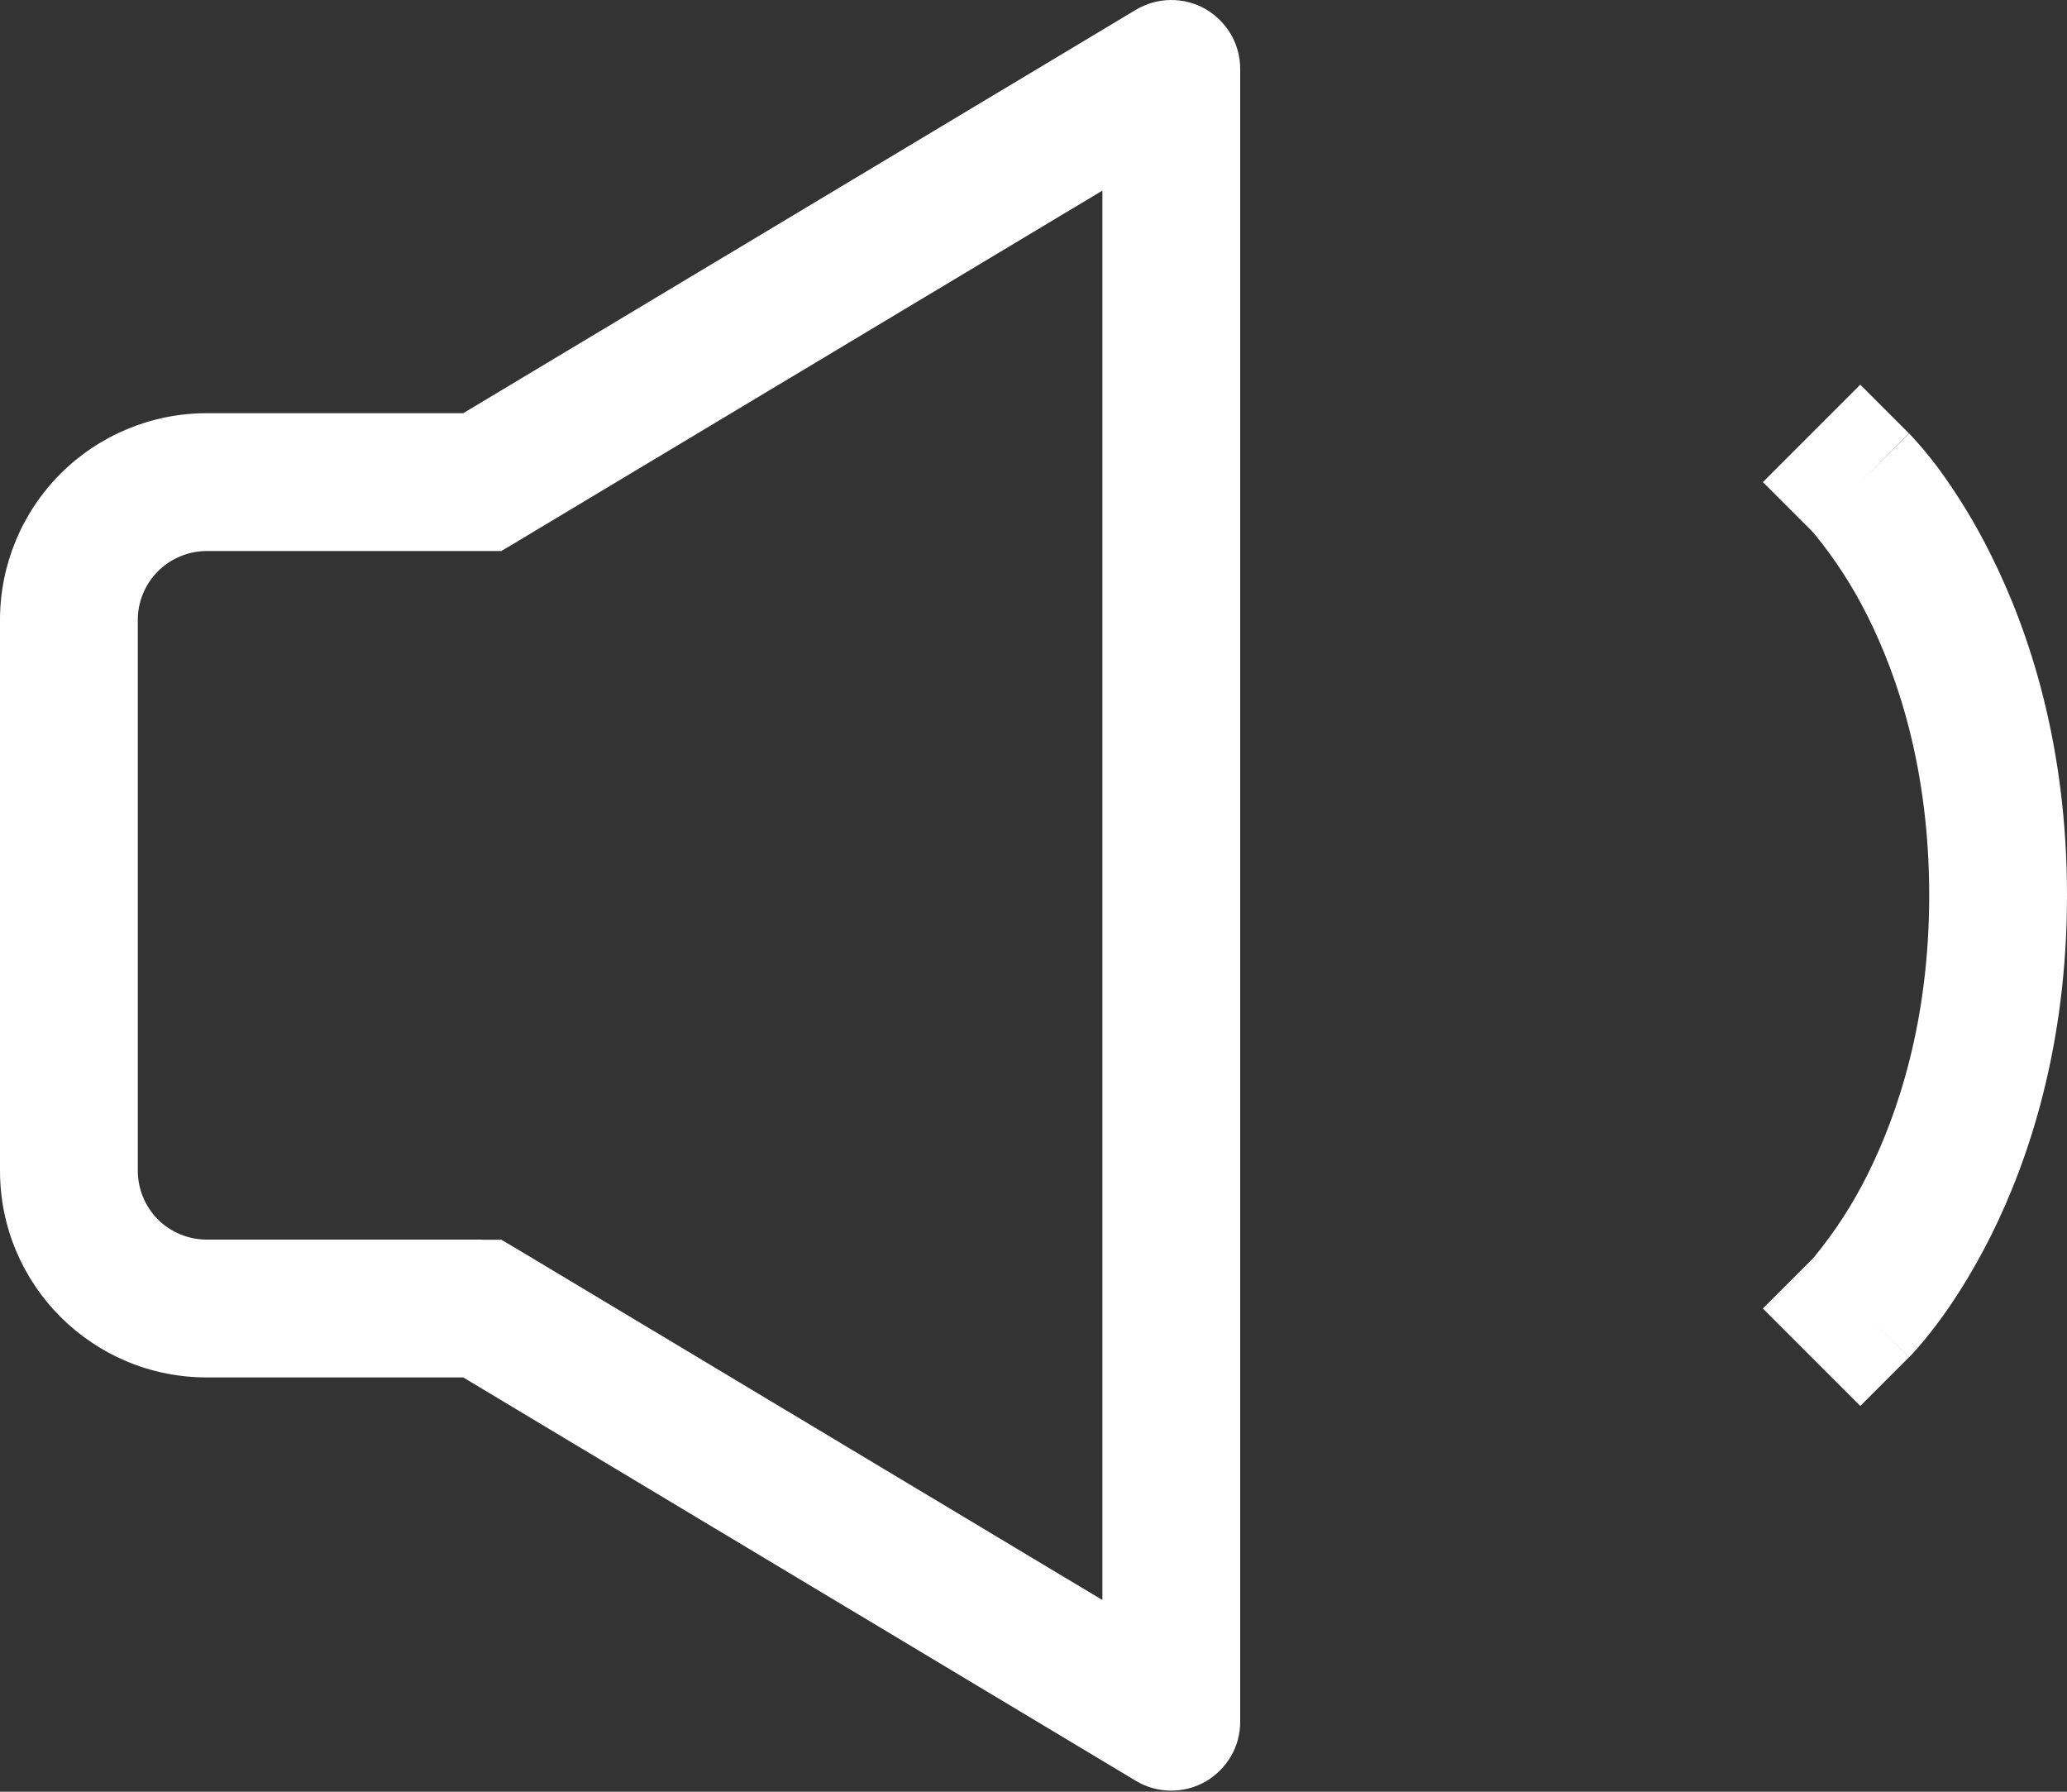 <svg width="15" height="13" viewBox="0 0 15 13" fill="none" xmlns="http://www.w3.org/2000/svg">
<rect x="0" y="0" width="15" height="13" fill="#333333" stroke="none"/>
<path d="M3.5 9.494L3.757 9.065L3.638 8.995H3.5V9.495V9.494ZM3.5 3.498V3.998H3.638L3.758 3.927L3.5 3.498ZM8.5 0.5H9C9 0.412 8.977 0.325 8.932 0.248C8.887 0.172 8.823 0.109 8.747 0.065C8.67 0.021 8.582 -0.001 8.494 3.67908e-05C8.405 0.001 8.319 0.026 8.243 0.071L8.5 0.5V0.5ZM8.5 12.492L8.243 12.921C8.319 12.967 8.405 12.991 8.494 12.992C8.582 12.993 8.67 12.971 8.747 12.927C8.823 12.884 8.887 12.82 8.932 12.744C8.977 12.668 9 12.581 9 12.492H8.5ZM13.853 3.144L13.5 2.791L12.793 3.498L13.147 3.852L13.853 3.144V3.144ZM13.147 9.14L12.793 9.494L13.5 10.201L13.853 9.848L13.147 9.14V9.14ZM3.5 8.994H1.5V9.994H3.5V8.994ZM1.5 8.994C1.367 8.994 1.24 8.941 1.146 8.848C1.053 8.754 1 8.627 1 8.494H0C0 9.324 0.672 9.994 1.5 9.994V8.994ZM1 8.494V4.498H0V8.496H1V8.494ZM1 4.497C1 4.365 1.053 4.238 1.147 4.144C1.241 4.051 1.368 3.998 1.5 3.998V2.998C1.102 2.998 0.721 3.156 0.439 3.437C0.158 3.719 0 4.1 0 4.498H1V4.497ZM1.5 3.998H3.5V2.998H1.5V3.998ZM3.757 3.927L8.757 0.929L8.243 0.071L3.243 3.069L3.757 3.927V3.927ZM8 0.5V12.492H9V0.5H8ZM8.757 12.063L3.757 9.065L3.243 9.923L8.243 12.921L8.757 12.063V12.063ZM13.5 3.498C13.147 3.852 13.146 3.852 13.146 3.851C13.145 3.851 13.145 3.85 13.144 3.849L13.147 3.852L13.167 3.874C13.318 4.058 13.447 4.258 13.553 4.471C13.773 4.91 14 5.583 14 6.496H15C15 5.41 14.728 4.585 14.447 4.024C14.336 3.8 14.206 3.586 14.057 3.385C14 3.31 13.94 3.237 13.876 3.168L13.862 3.153L13.857 3.148L13.855 3.146L13.854 3.145L13.5 3.498V3.498ZM14 6.496C14 7.409 13.772 8.082 13.553 8.521C13.447 8.734 13.318 8.934 13.167 9.118C13.161 9.126 13.154 9.133 13.147 9.14L13.144 9.143L13.145 9.142L13.146 9.141L13.5 9.494C13.853 9.848 13.854 9.848 13.854 9.847H13.855L13.857 9.844L13.862 9.839L13.876 9.825L13.919 9.777C13.954 9.737 14.001 9.68 14.056 9.607C14.166 9.461 14.307 9.247 14.447 8.968C14.727 8.408 15 7.582 15 6.496H14V6.496Z" fill="white"/>
</svg>
